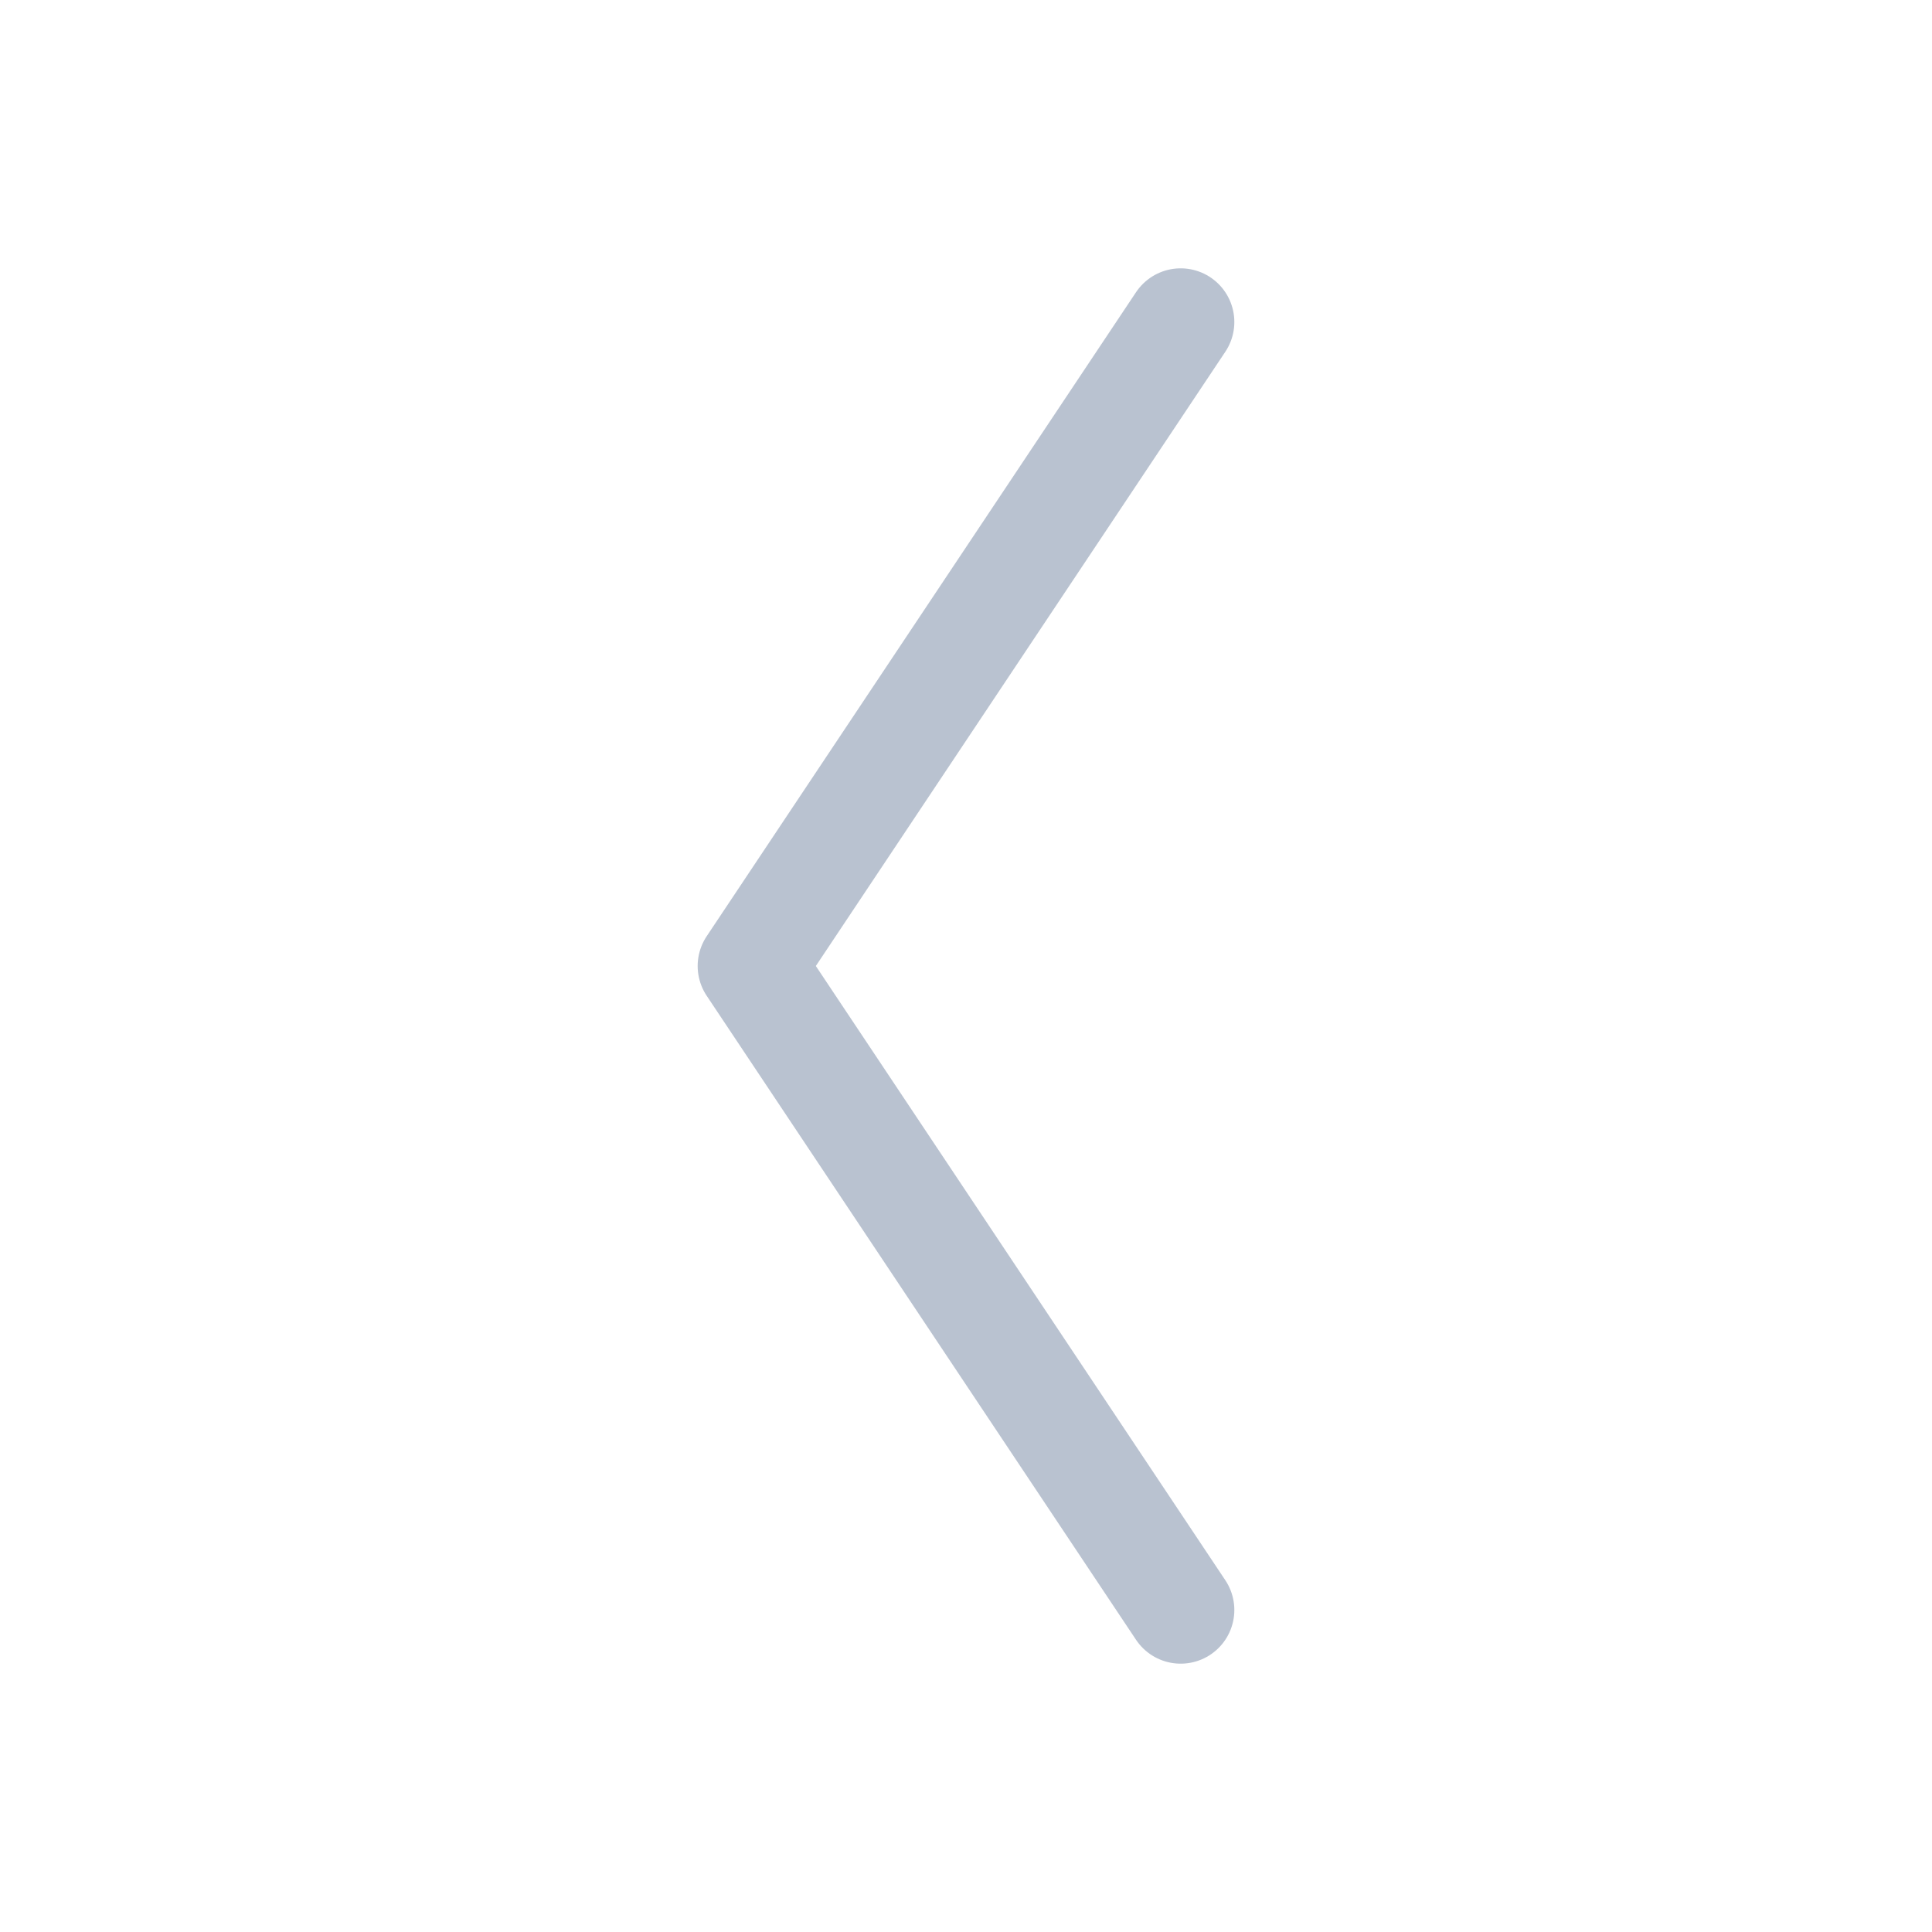 <svg width="18" height="18" viewBox="0 0 18 18" xmlns="http://www.w3.org/2000/svg">
  <title>
    icon_chevron_left_18
  </title>
  <g stroke-linecap="round" stroke="#B9C2D0" stroke-linejoin="round" fill="none" fill-rule="evenodd">
    <path d="M7 9l4-6M7 9l4 6"/>
  </g>
</svg>
